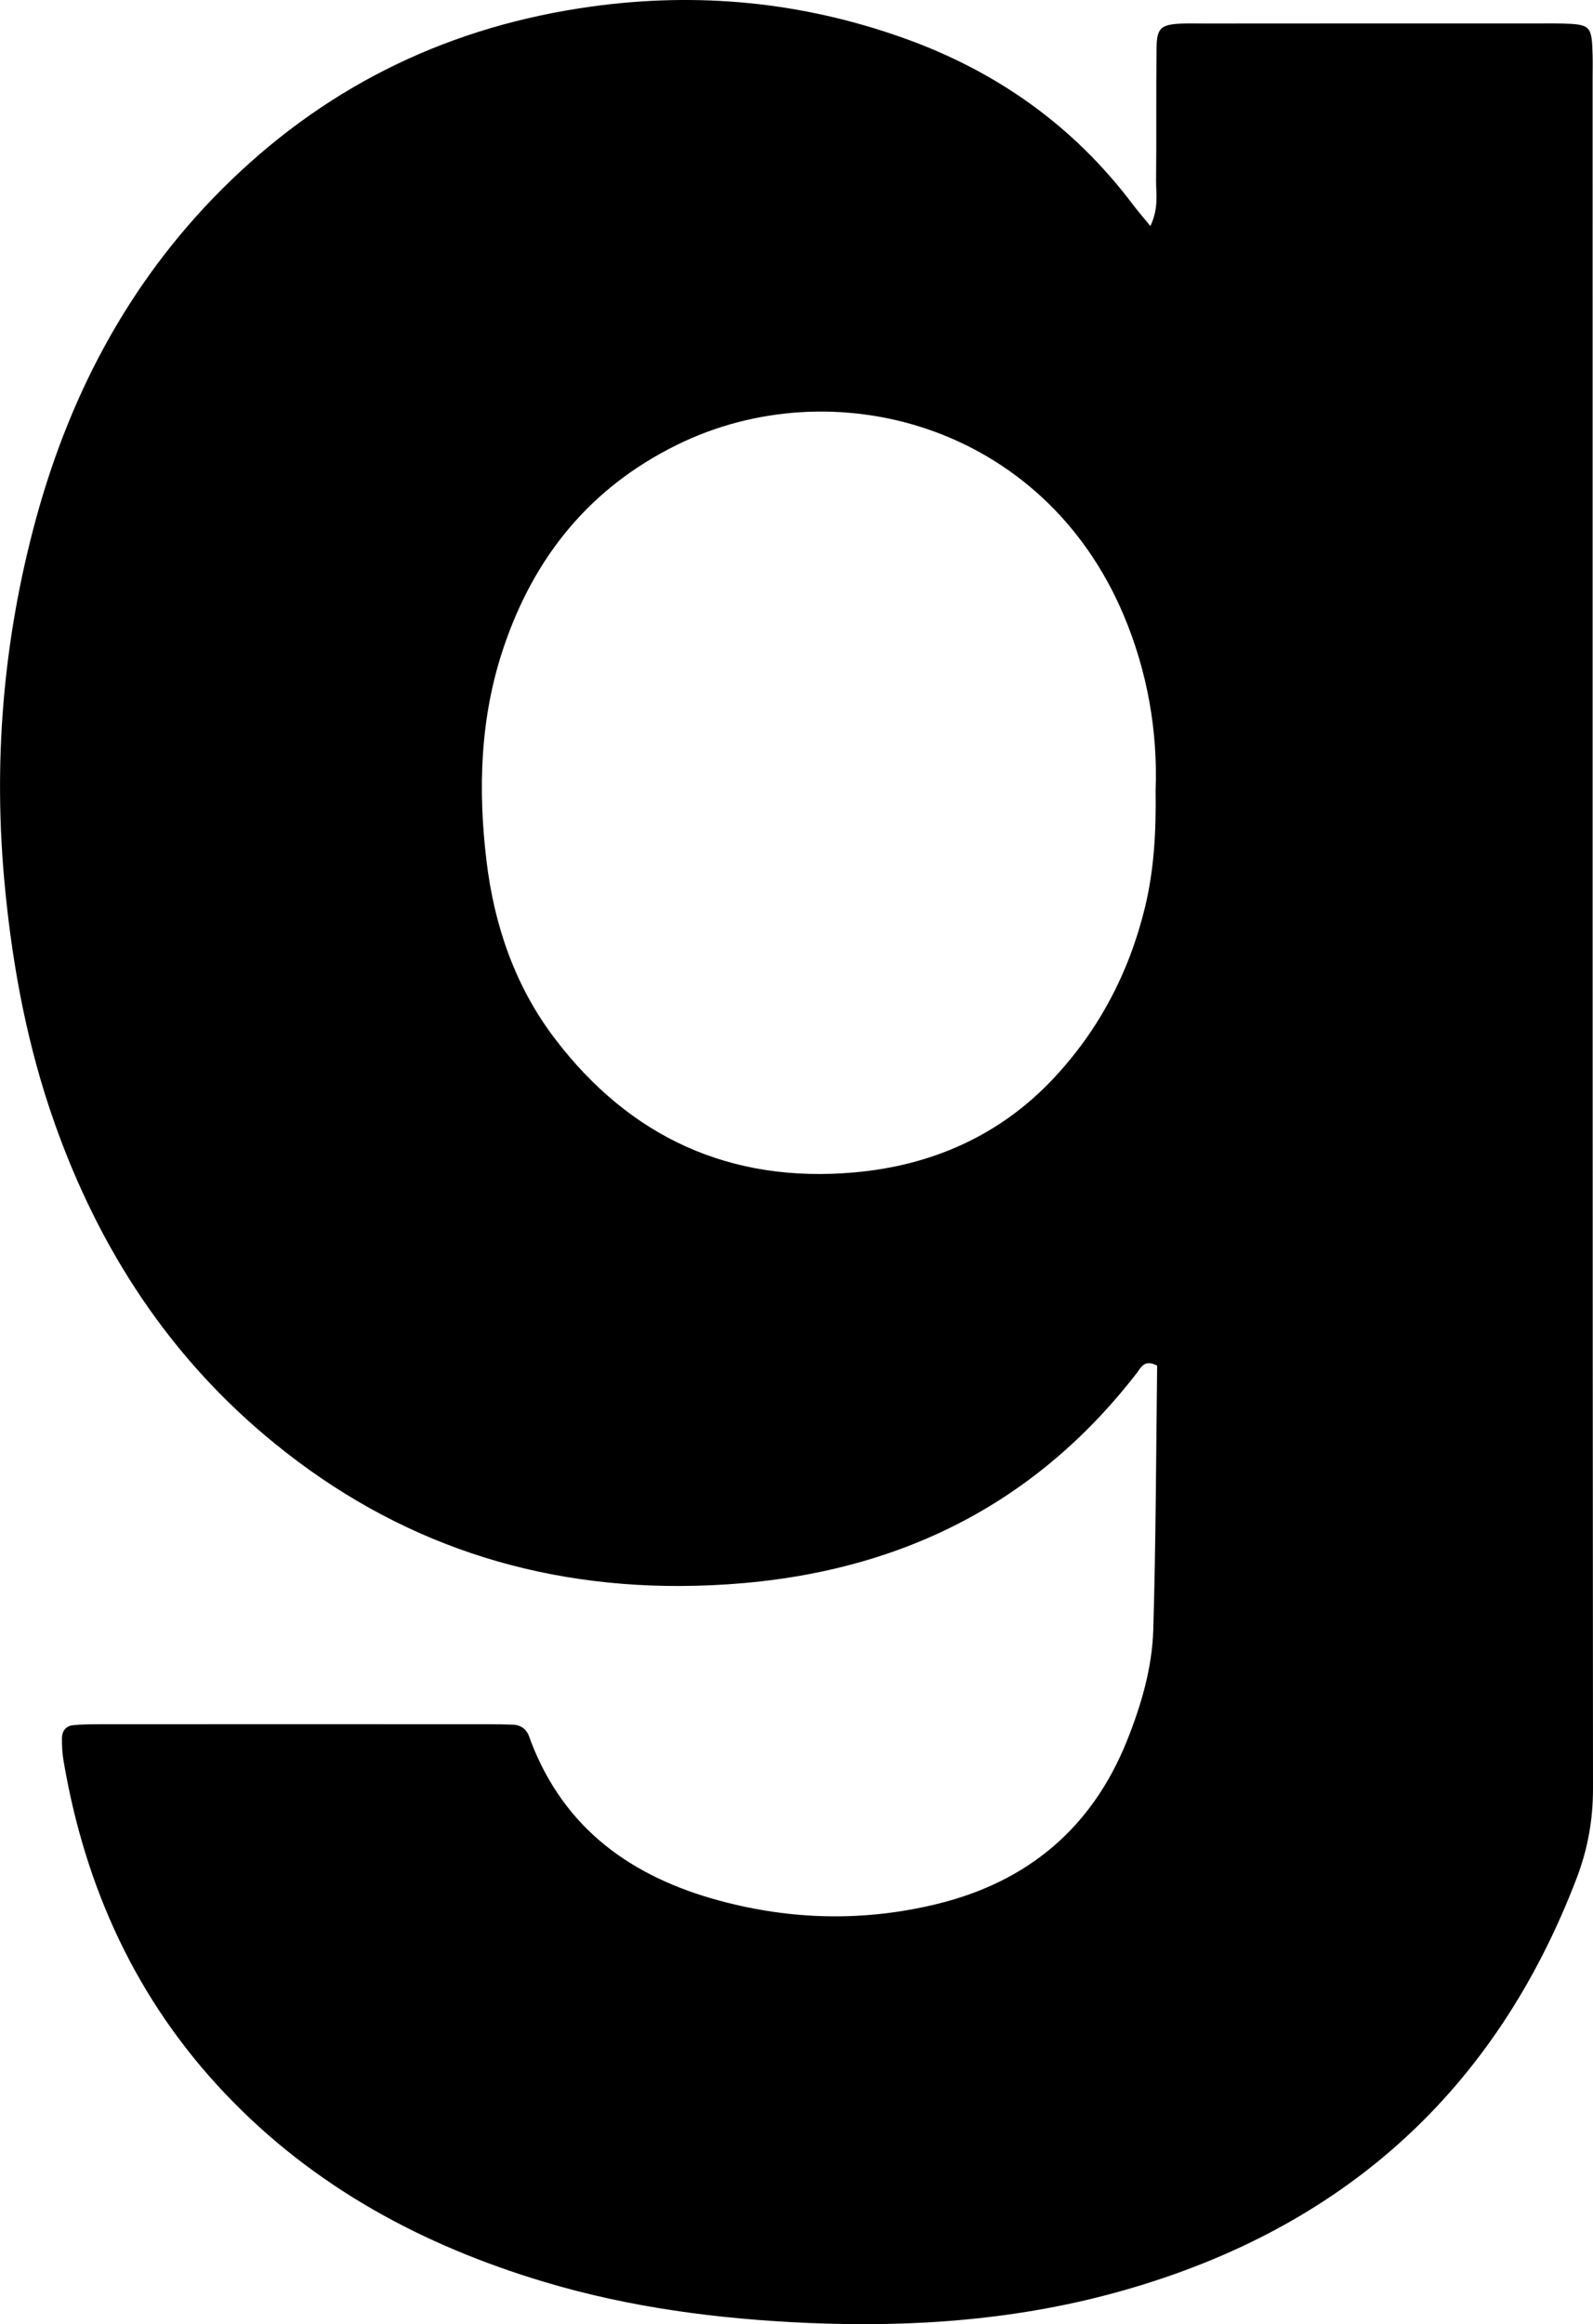<?xml version="1.0" encoding="UTF-8"?><svg xmlns="http://www.w3.org/2000/svg" viewBox="0 0 164.8 240.36"><g id="a"/><g id="b"><g id="c"><path d="M164.76,8.09c0-.79,.02-1.58,0-2.37-.08-3.08-.2-3.2-3.2-3.29-.64-.02-1.27-.01-1.9-.01-11.7,0-23.4,0-35.09,.01-.79,0-1.59-.03-2.37,.01-2.1,.1-2.53,.46-2.55,2.51-.06,4.59,0,9.17-.05,13.75-.01,1.38,.29,2.8-.59,4.68-.82-1-1.33-1.59-1.8-2.21-6.17-8.21-14.23-13.87-23.83-17.27C82.93,.19,72.21-.85,61.17,.68c-14.41,2-26.84,7.9-37.31,18C13.81,28.38,7.41,40.21,3.75,53.56,.3,66.18-.76,79,.54,92.06c.81,8.23,2.34,16.25,5.09,24.04,4.62,13.09,11.96,24.38,22.79,33.18,12.63,10.29,27.21,15.1,43.47,14.72,18.54-.43,34.15-7.05,45.72-22.01,.42-.54,.76-1.46,2.1-.76-.11,9-.13,18.16-.4,27.31-.12,3.96-1.24,7.78-2.72,11.48-3.63,9.05-10.3,14.61-19.67,16.89-7.5,1.83-15.03,1.67-22.5-.35-9.05-2.45-16-7.38-19.48-16.42-.06-.15-.11-.3-.16-.45-.28-.83-.85-1.29-1.73-1.33-.79-.03-1.58-.04-2.37-.04-13.44-.01-26.88-.01-40.31,0-.95,0-1.9,0-2.84,.1-.71,.08-1.11,.61-1.12,1.3-.01,.79,.03,1.59,.16,2.36,2.22,13.1,7.5,24.72,16.71,34.43,9.17,9.66,20.47,15.73,33.09,19.5,8.83,2.64,17.88,3.81,27.08,4.22,11.13,.49,22.13-.32,32.84-3.38,22.63-6.44,38.39-20.53,46.83-42.64,1.14-3,1.68-6,1.68-9.23-.05-58.96-.04-117.92-.04-176.89Zm-46.31,85.75c-1.64,6.75-4.78,12.72-9.52,17.75-5.55,5.89-12.63,8.97-20.57,9.66-12.79,1.13-23.18-3.61-30.96-13.84-4.12-5.41-6.27-11.71-7.07-18.37-.89-7.41-.67-14.83,1.75-22.02,3.16-9.42,8.95-16.58,17.95-21.01,16.06-7.93,37.82-2.21,46.2,17.57,2.49,5.89,3.55,12.09,3.32,18.17,.06,4.29-.16,8.21-1.1,12.09Z"/></g></g></svg>